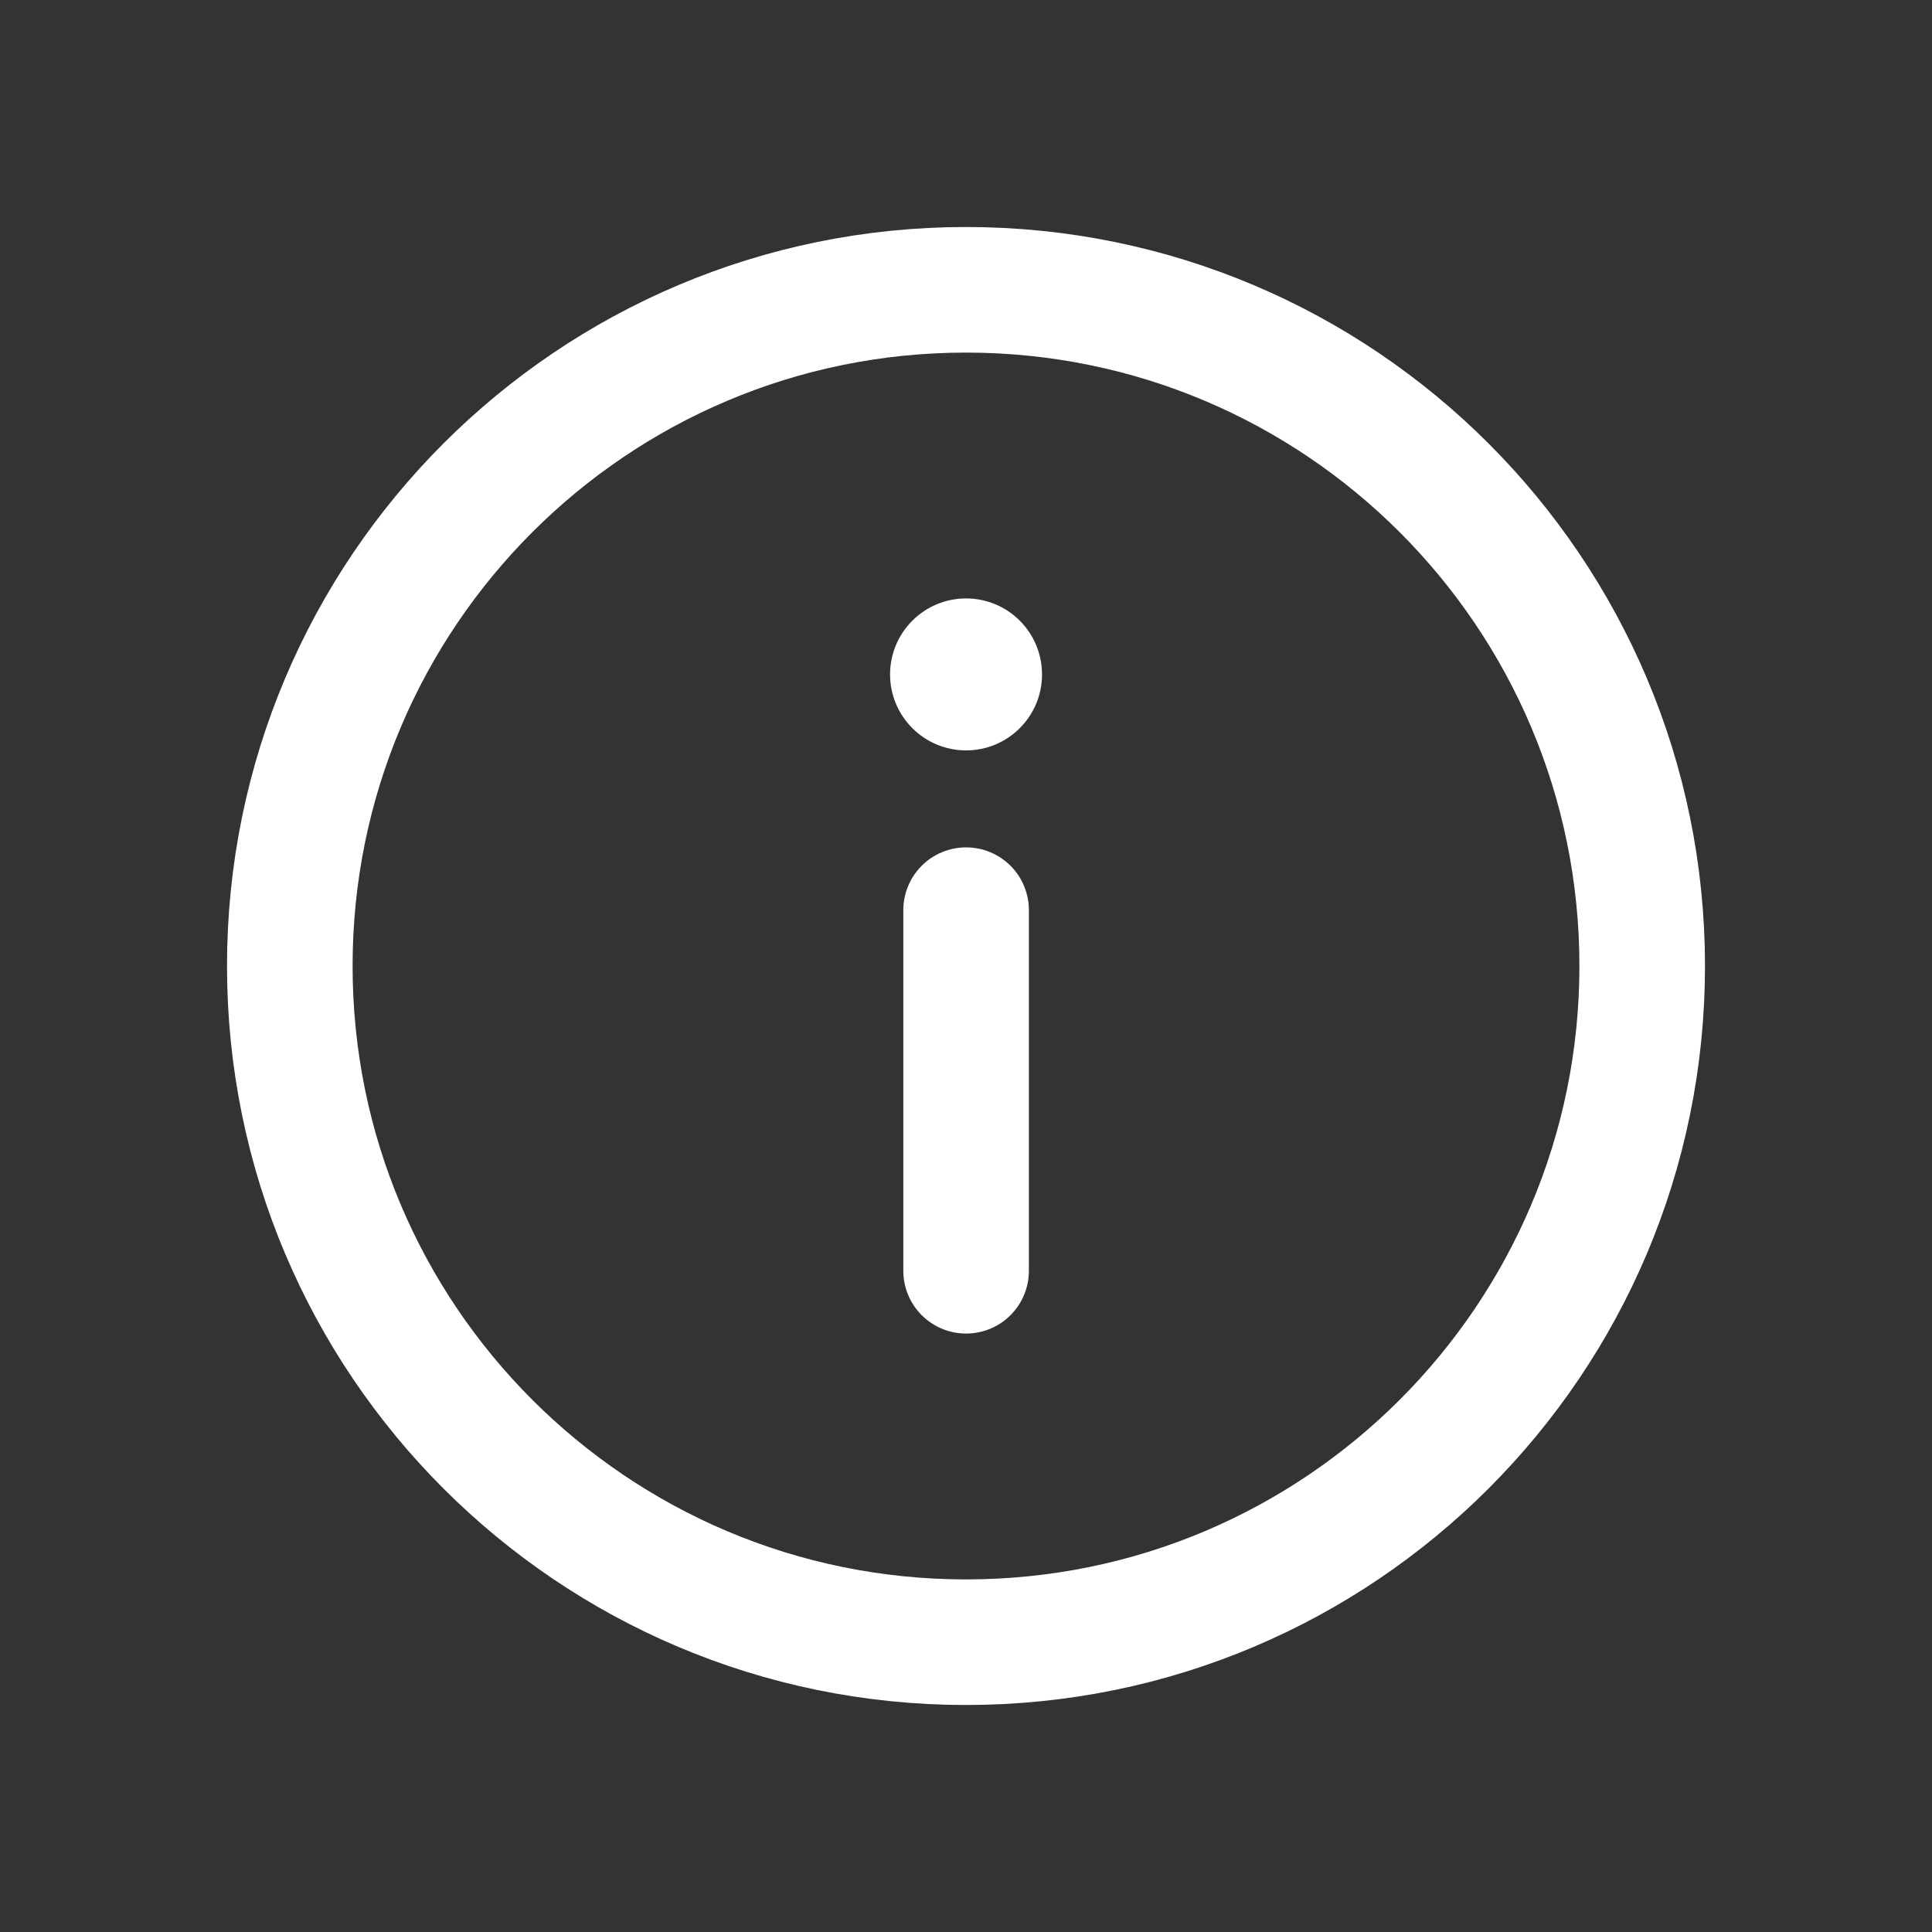 <svg width="20" height="20" viewBox="0 0 20 20" fill="none" xmlns="http://www.w3.org/2000/svg">
<rect x="0" y="0" width="20" height="20" fill="#333333" stroke="none"/>
<path d="M10 17C13.866 17 17 13.866 17 10C17 6.134 13.866 3 10 3C6.134 3 3 6.134 3 10C3 13.866 6.134 17 10 17Z" stroke="white" stroke-width="1.3" stroke-miterlimit="10" stroke-linecap="round" stroke-linejoin="round"/>
<path d="M10.001 7.768C9.566 7.768 9.214 7.416 9.214 6.982C9.214 6.547 9.566 6.195 10.001 6.195C10.435 6.195 10.787 6.547 10.787 6.982C10.787 7.416 10.435 7.768 10.001 7.768Z" fill="white"/>
<path d="M10.001 13.155L10.001 9.422" stroke="white" stroke-width="1.3" stroke-miterlimit="10" stroke-linecap="round" stroke-linejoin="round"/>
</svg>
